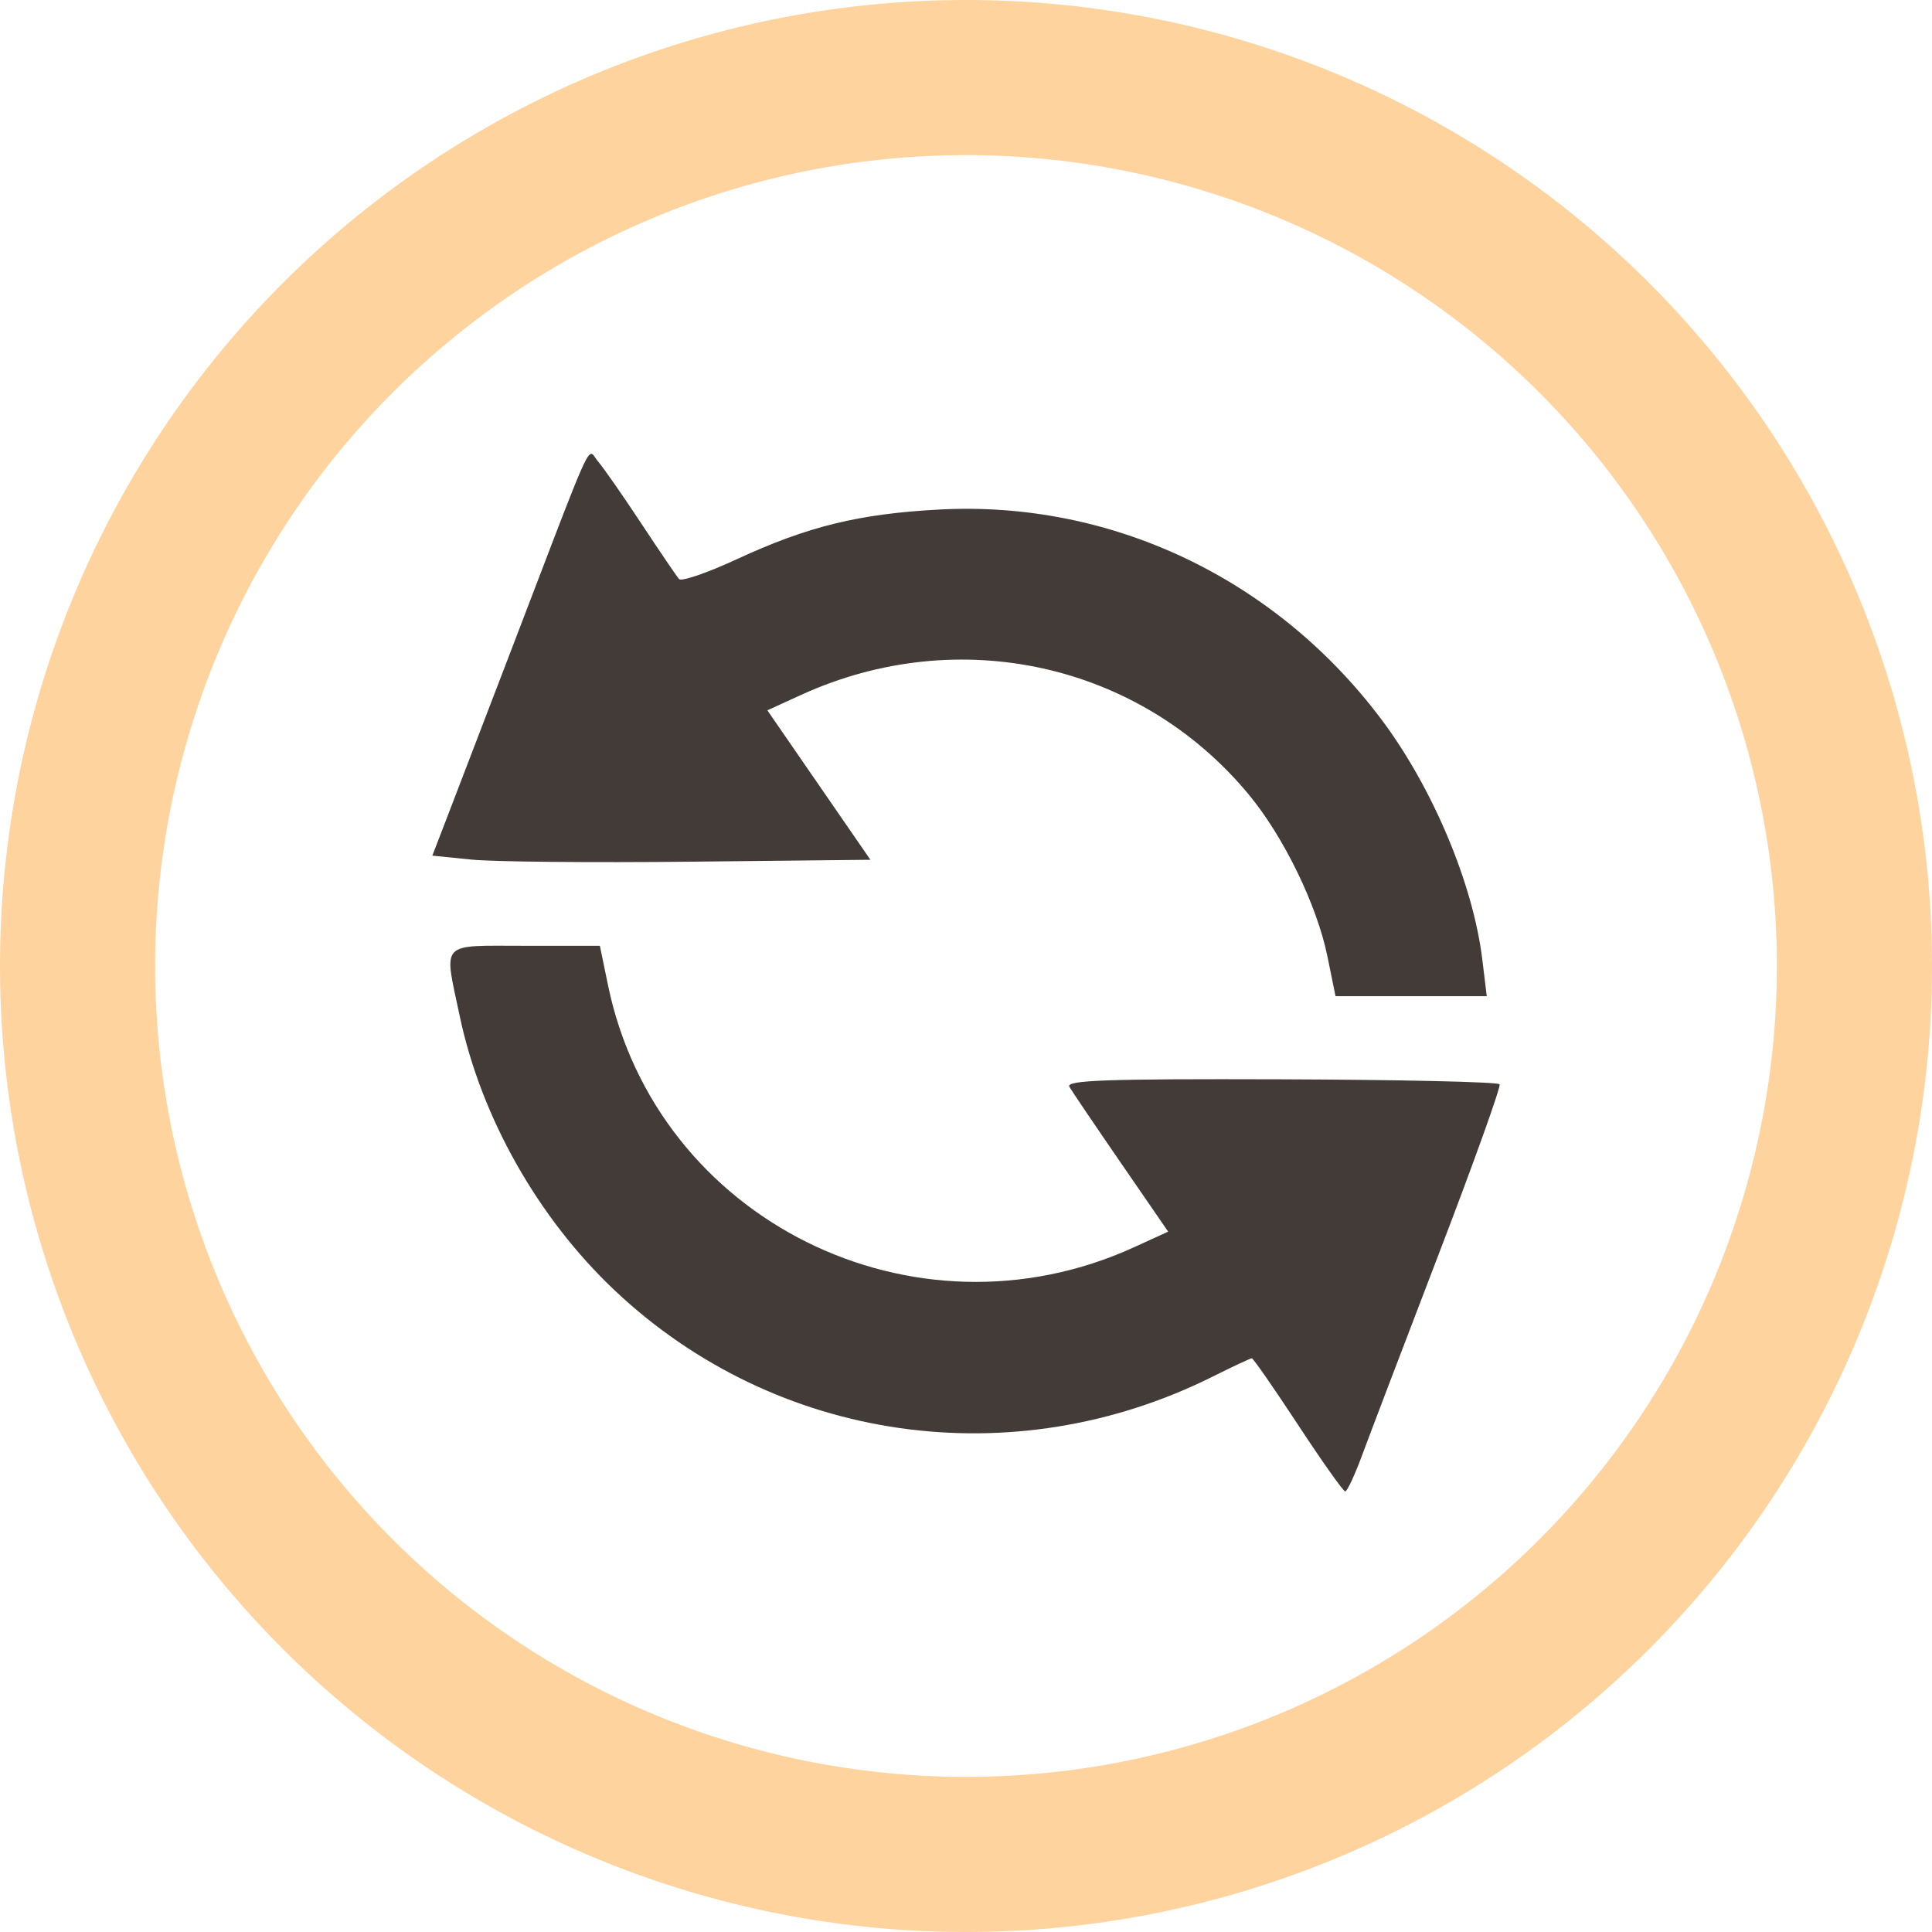 <?xml version="1.0" encoding="UTF-8" standalone="no"?>
<!-- Created with Inkscape (http://www.inkscape.org/) -->

<svg
   xmlns:dc="http://purl.org/dc/elements/1.1/"
   xmlns:cc="http://creativecommons.org/ns#"
   xmlns:rdf="http://www.w3.org/1999/02/22-rdf-syntax-ns#"
   xmlns:svg="http://www.w3.org/2000/svg"
   xmlns="http://www.w3.org/2000/svg"
   xmlns:sodipodi="http://sodipodi.sourceforge.net/DTD/sodipodi-0.dtd"
   xmlns:inkscape="http://www.inkscape.org/namespaces/inkscape"
   id="svg6183"
   version="1.1"
   inkscape:version="0.91 r13725"
   width="274"
   height="274"
   viewBox="0 0 274 274"
   sodipodi:docname="RepeatReproduce.svg">
  <defs
     id="defs6187" />
  <sodipodi:namedview
     pagecolor="#ffffff"
     bordercolor="#666666"
     borderopacity="1"
     objecttolerance="10"
     gridtolerance="10"
     guidetolerance="10"
     inkscape:pageopacity="0"
     inkscape:pageshadow="2"
     inkscape:window-width="1547"
     inkscape:window-height="876"
     id="namedview6185"
     showgrid="false"
     fit-margin-top="0"
     fit-margin-left="0"
     fit-margin-right="0"
     fit-margin-bottom="0"
     inkscape:zoom="1.2902516"
     inkscape:cx="-125.90747"
     inkscape:cy="165.75525"
     inkscape:window-x="53"
     inkscape:window-y="24"
     inkscape:window-maximized="1"
     inkscape:current-layer="svg6183" />
  <path
     style="fill:#423b38;fill-opacity:1"
     d="m 74.453,134.134 c -12.238,0 -11.514,-0.774 -9.268,9.906 3.025,14.378 11.11,28.701 22.01,38.982 22.851,21.557 56.44,26.381 84.838,12.186 2.832,-1.416 5.309,-2.574 5.504,-2.574 0.195,0 3.143,4.245 6.551,9.434 3.408,5.189 6.419,9.44 6.691,9.449 0.273,0.009 1.355,-2.312 2.406,-5.158 1.051,-2.846 5.949,-15.704 10.885,-28.574 4.936,-12.87 8.81,-23.675 8.607,-24.01 -0.202,-0.335 -14.166,-0.651 -31.029,-0.705 -24.737,-0.079 -30.531,0.126 -29.99,1.059 0.369,0.636 3.673,5.518 7.342,10.85 l 6.67,9.693 -4.793,2.193 c -31.285,14.316 -67.77,-3.843 -74.65,-37.152 l -1.152,-5.578 -10.621,0 z"
     id="path6240"
     inkscape:connector-curvature="0" />
  <path
     style="fill:#423b38;fill-opacity:1"
     d="m 83.92,64.374 c -0.828,-0.189 -2.248,3.872 -11.088,26.961 -3.98,10.395 -8.2,21.401 -9.377,24.457 l -2.141,5.557 5.592,0.564 c 3.075,0.311 17.053,0.443 31.062,0.293 l 25.473,-0.271 -7.307,-10.598 -7.305,-10.598 4.783,-2.186 c 22.346,-10.205 48.061,-4.488 63.475,14.113 4.979,6.008 9.69,15.704 11.174,22.992 l 1.146,5.625 10.723,0 10.725,0 -0.629,-5.176 c -1.304,-10.753 -7.045,-24.412 -14.342,-34.119 -15.01,-19.968 -38.294,-31.018 -62.637,-29.727 -11.425,0.606 -18.691,2.386 -28.738,7.041 -4.173,1.933 -7.863,3.203 -8.201,2.822 -0.338,-0.381 -2.754,-3.933 -5.367,-7.893 -2.613,-3.96 -5.374,-7.921 -6.137,-8.803 -0.398,-0.46 -0.609,-0.994 -0.885,-1.057 z"
     id="path6238"
     inkscape:connector-curvature="0" />
  <path
     style="fill:#ffd39e;fill-opacity:1;stroke:none;stroke-opacity:1"
     d="M 137,0 A 137,137 0 0 0 0,137 137,137 0 0 0 137,274 137,137 0 0 0 274,137 137,137 0 0 0 137,0 Z m 0,22 A 115,115 0 0 1 252,137 115,115 0 0 1 137,252 115,115 0 0 1 22,137 115,115 0 0 1 137,22 Z"
     id="path6242"
     inkscape:connector-curvature="0" />
</svg>
